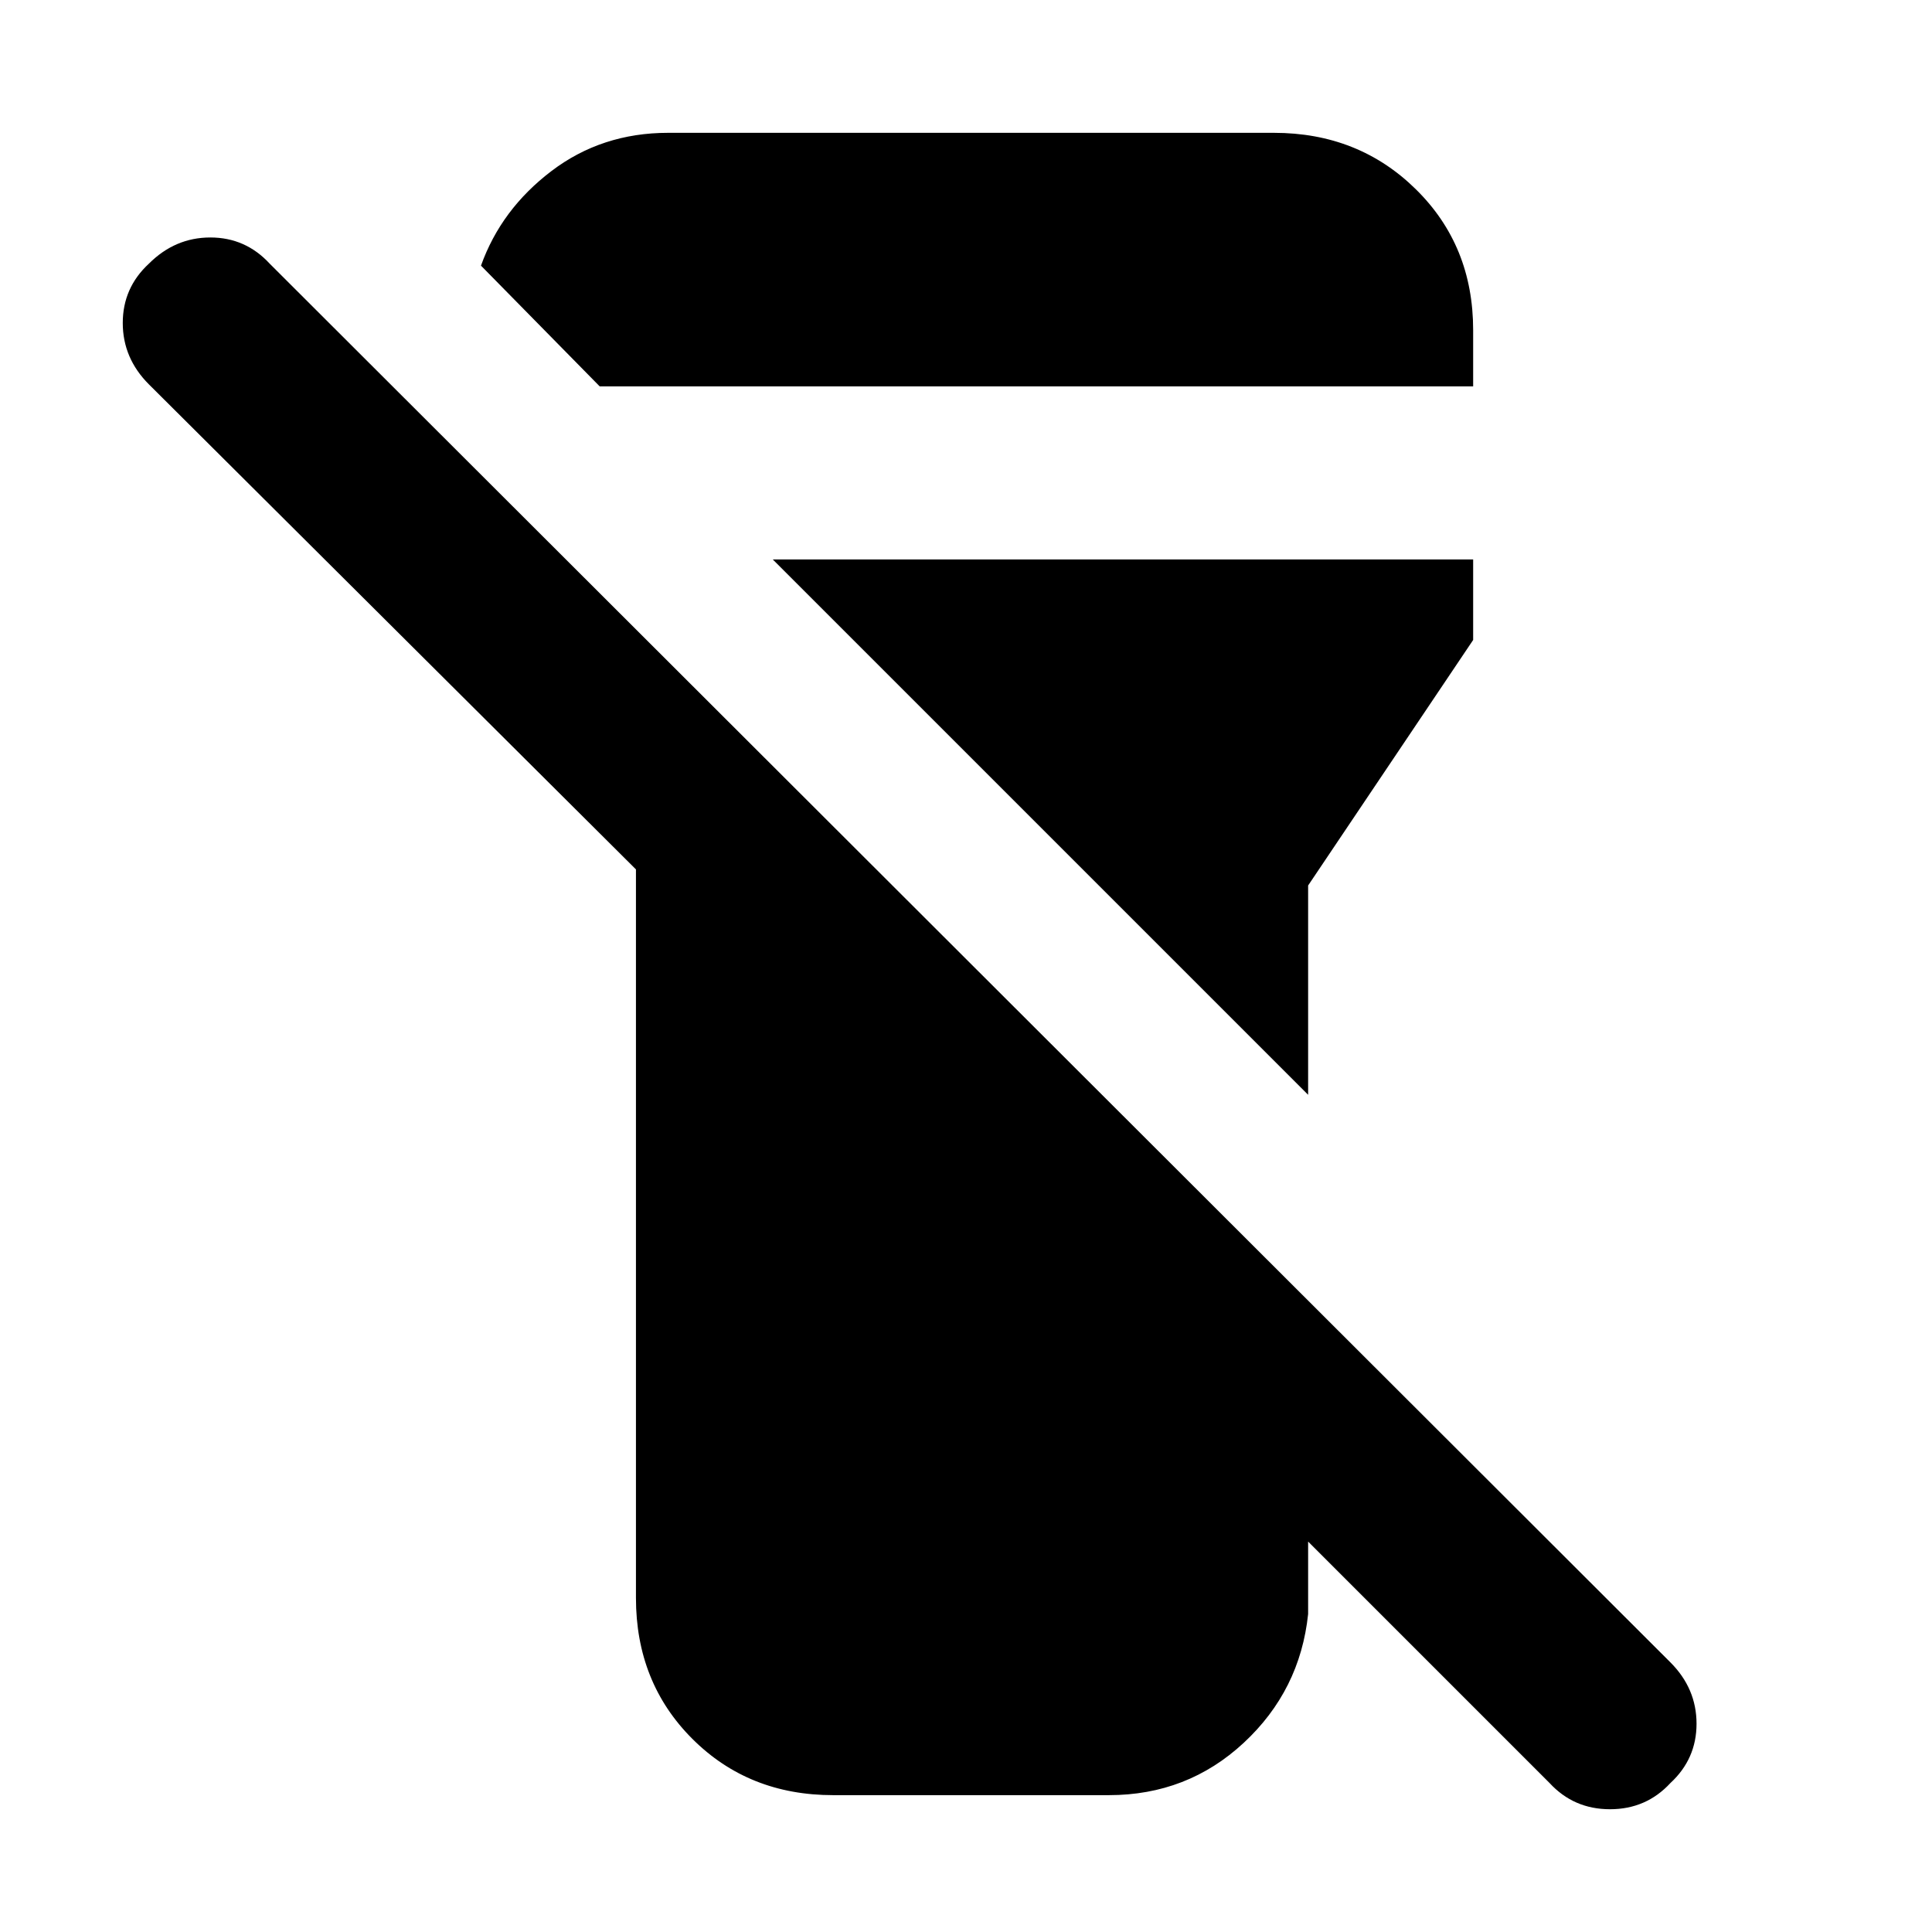 <svg xmlns="http://www.w3.org/2000/svg" height="24" width="24"><path d="M10.35 22.3Q9.3 22.3 8.6 21.6Q7.9 20.9 7.9 19.85V10.8L1.85 4.775Q1.525 4.45 1.525 4.012Q1.525 3.575 1.85 3.275Q2.175 2.95 2.613 2.95Q3.05 2.95 3.35 3.275L20.75 20.65Q21.075 20.975 21.075 21.413Q21.075 21.85 20.75 22.15Q20.45 22.475 20 22.475Q19.55 22.475 19.25 22.15L16.25 19.15V20.05Q16.15 21 15.45 21.65Q14.75 22.3 13.775 22.3ZM16.25 13.6 9.6 6.95H18.3V7.95L16.25 11ZM18.3 4.8H7.45L5.975 3.3Q6.225 2.6 6.85 2.125Q7.475 1.65 8.3 1.65H15.825Q16.875 1.65 17.587 2.35Q18.3 3.05 18.3 4.1Z"/></svg>
